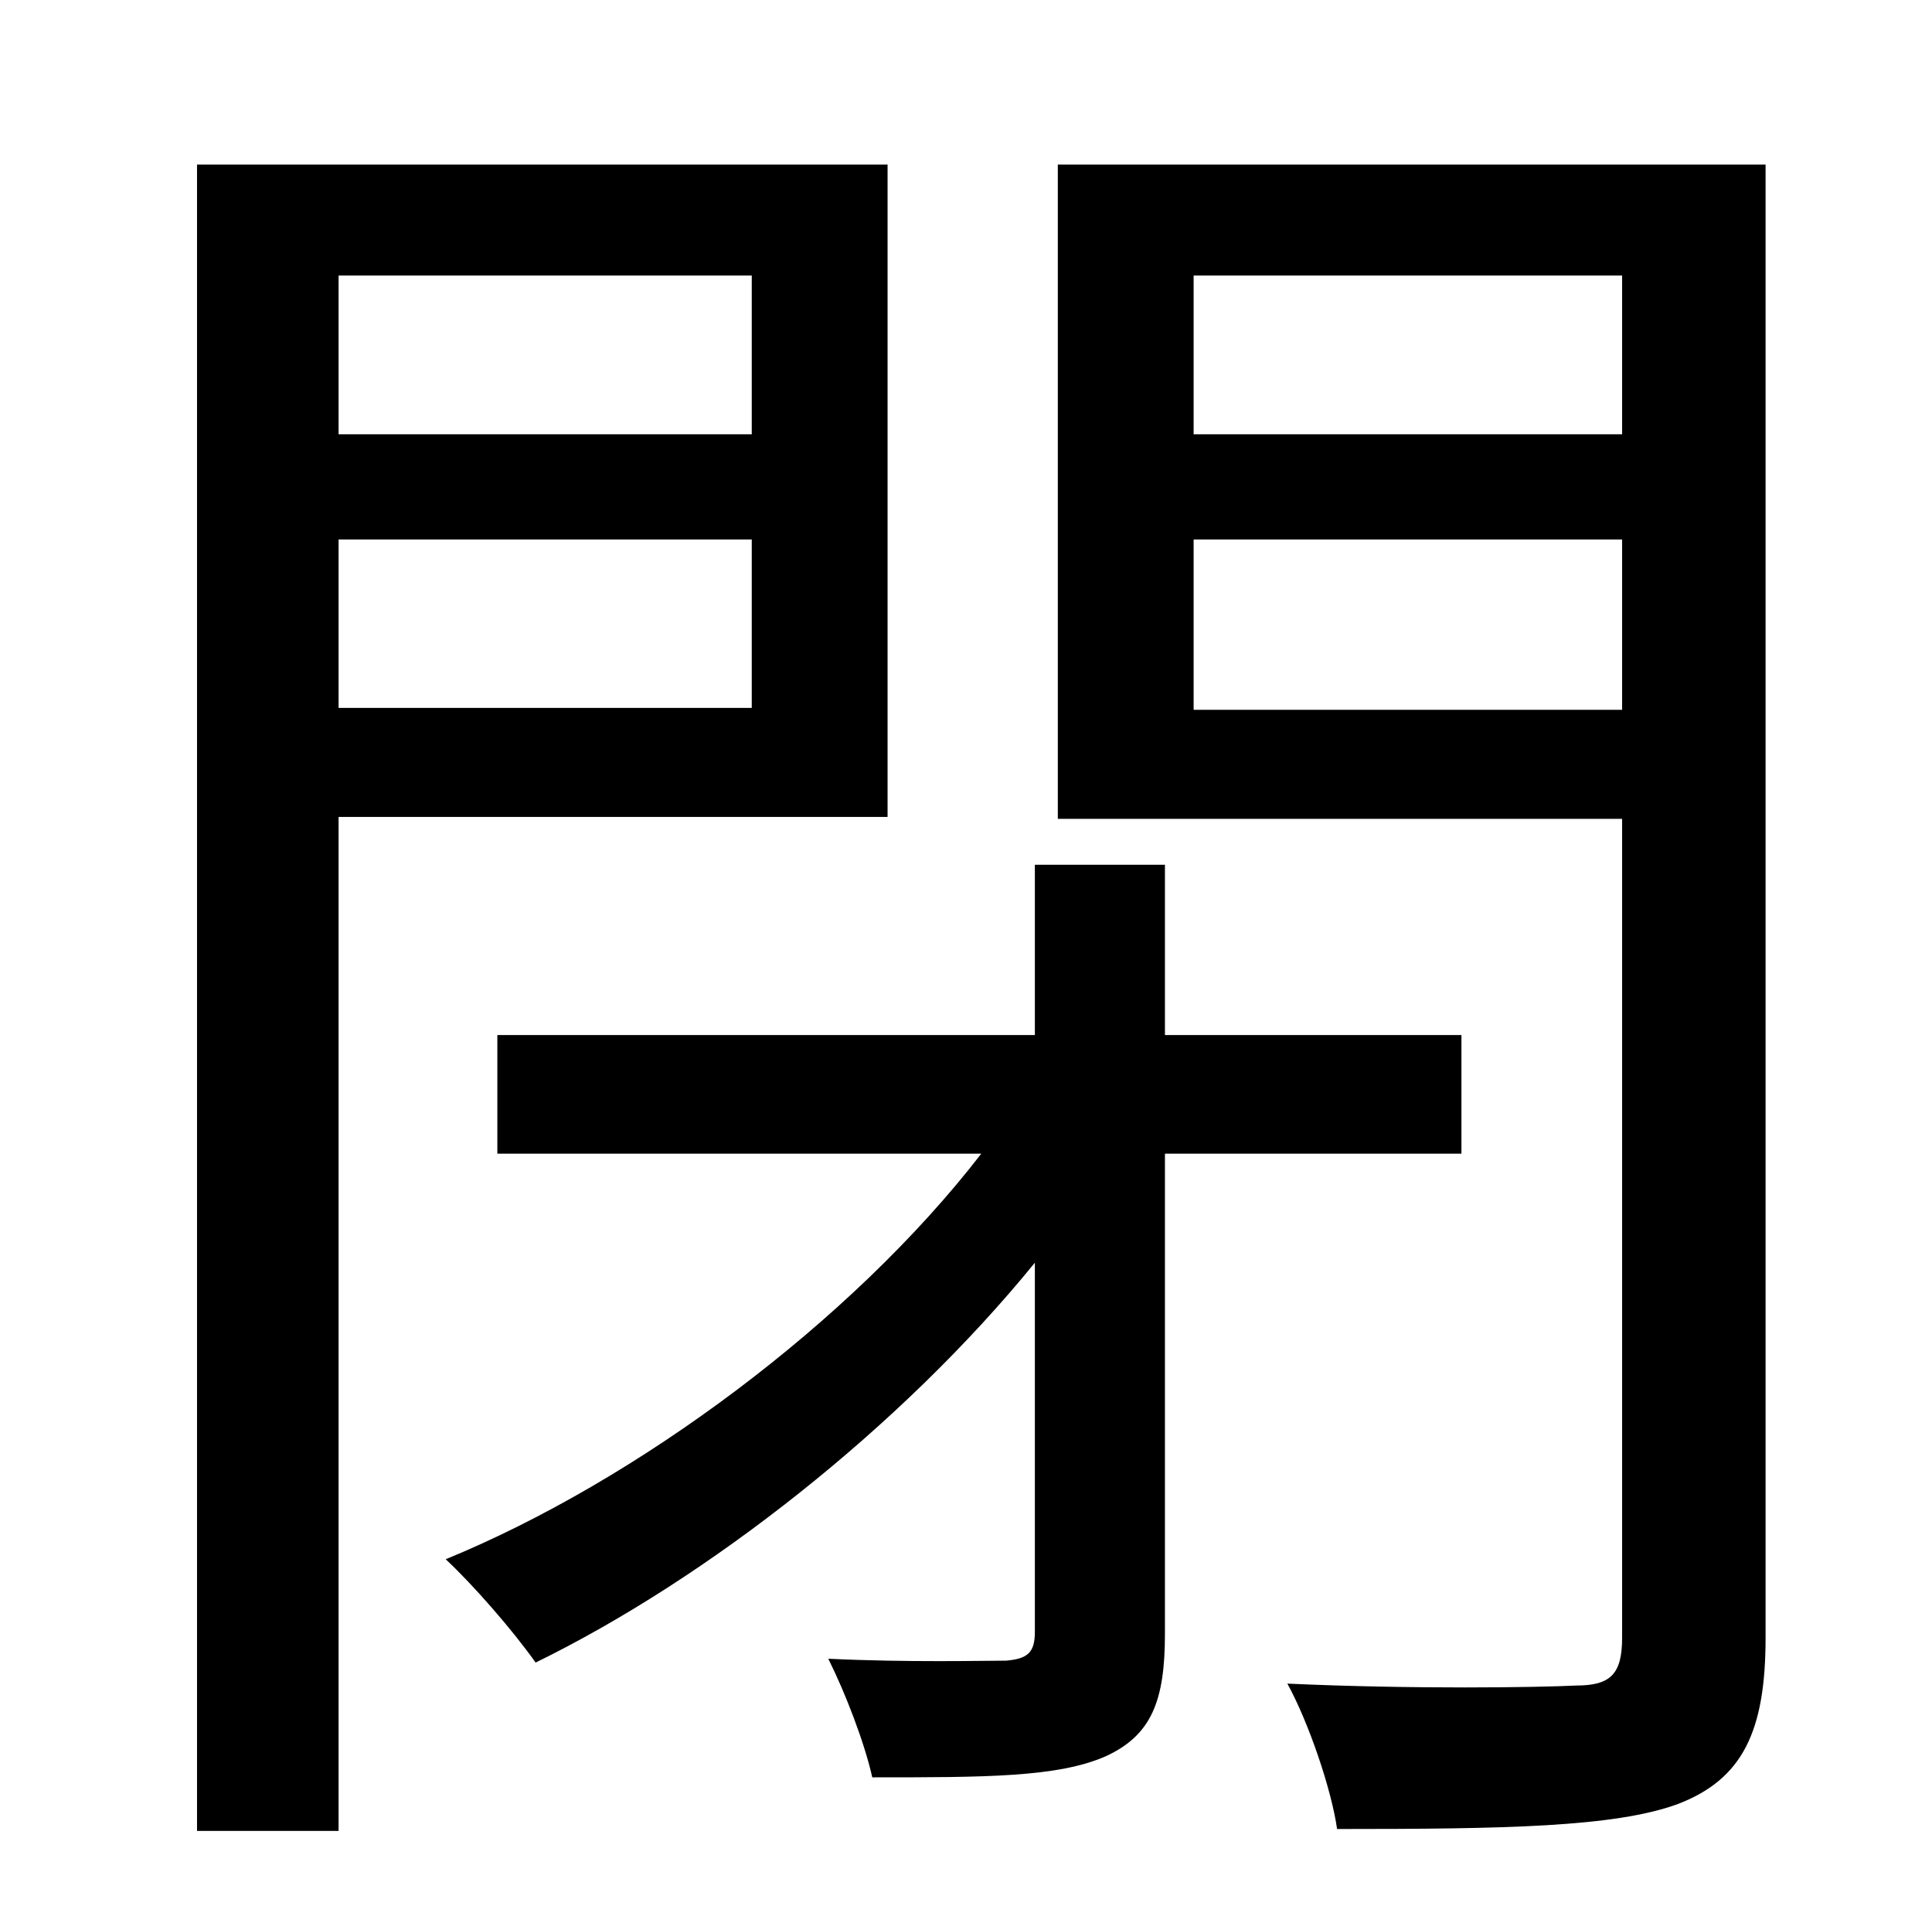 <?xml version="1.0" standalone="no"?>
<!DOCTYPE svg PUBLIC "-//W3C//DTD SVG 1.1//EN" "http://www.w3.org/Graphics/SVG/1.1/DTD/svg11.dtd" >
<svg xmlns="http://www.w3.org/2000/svg" xmlns:xlink="http://www.w3.org/1999/xlink" version="1.1" viewBox="-10 0 1010 1000">
   <path fill="currentColor"
d="M383 144h-216v83h216v-83zM167 370h216v-88h-216v88zM454 427h-287v530h-74v-871h361v341zM754 603h-155v251c0 35 -7 53 -31 64c-25 11 -63 11 -122 11c-4 -18 -14 -44 -23 -62c42 2 81 1 93 1c11 -1 15 -4 15 -15v-193c-70 86 -171 165 -261 209
c-12 -17 -33 -41 -47 -54c100 -41 212 -124 280 -212h-253v-62h281v-89h68v89h155v62zM614 371h224v-89h-224v89zM838 144h-224v83h224v-83zM913 86v770c0 49 -12 74 -46 87c-33 12 -90 13 -178 13c-3 -21 -15 -56 -26 -76c66 3 131 2 151 1c18 0 24 -6 24 -25v-428h-295
v-342h370z" />
</svg>
